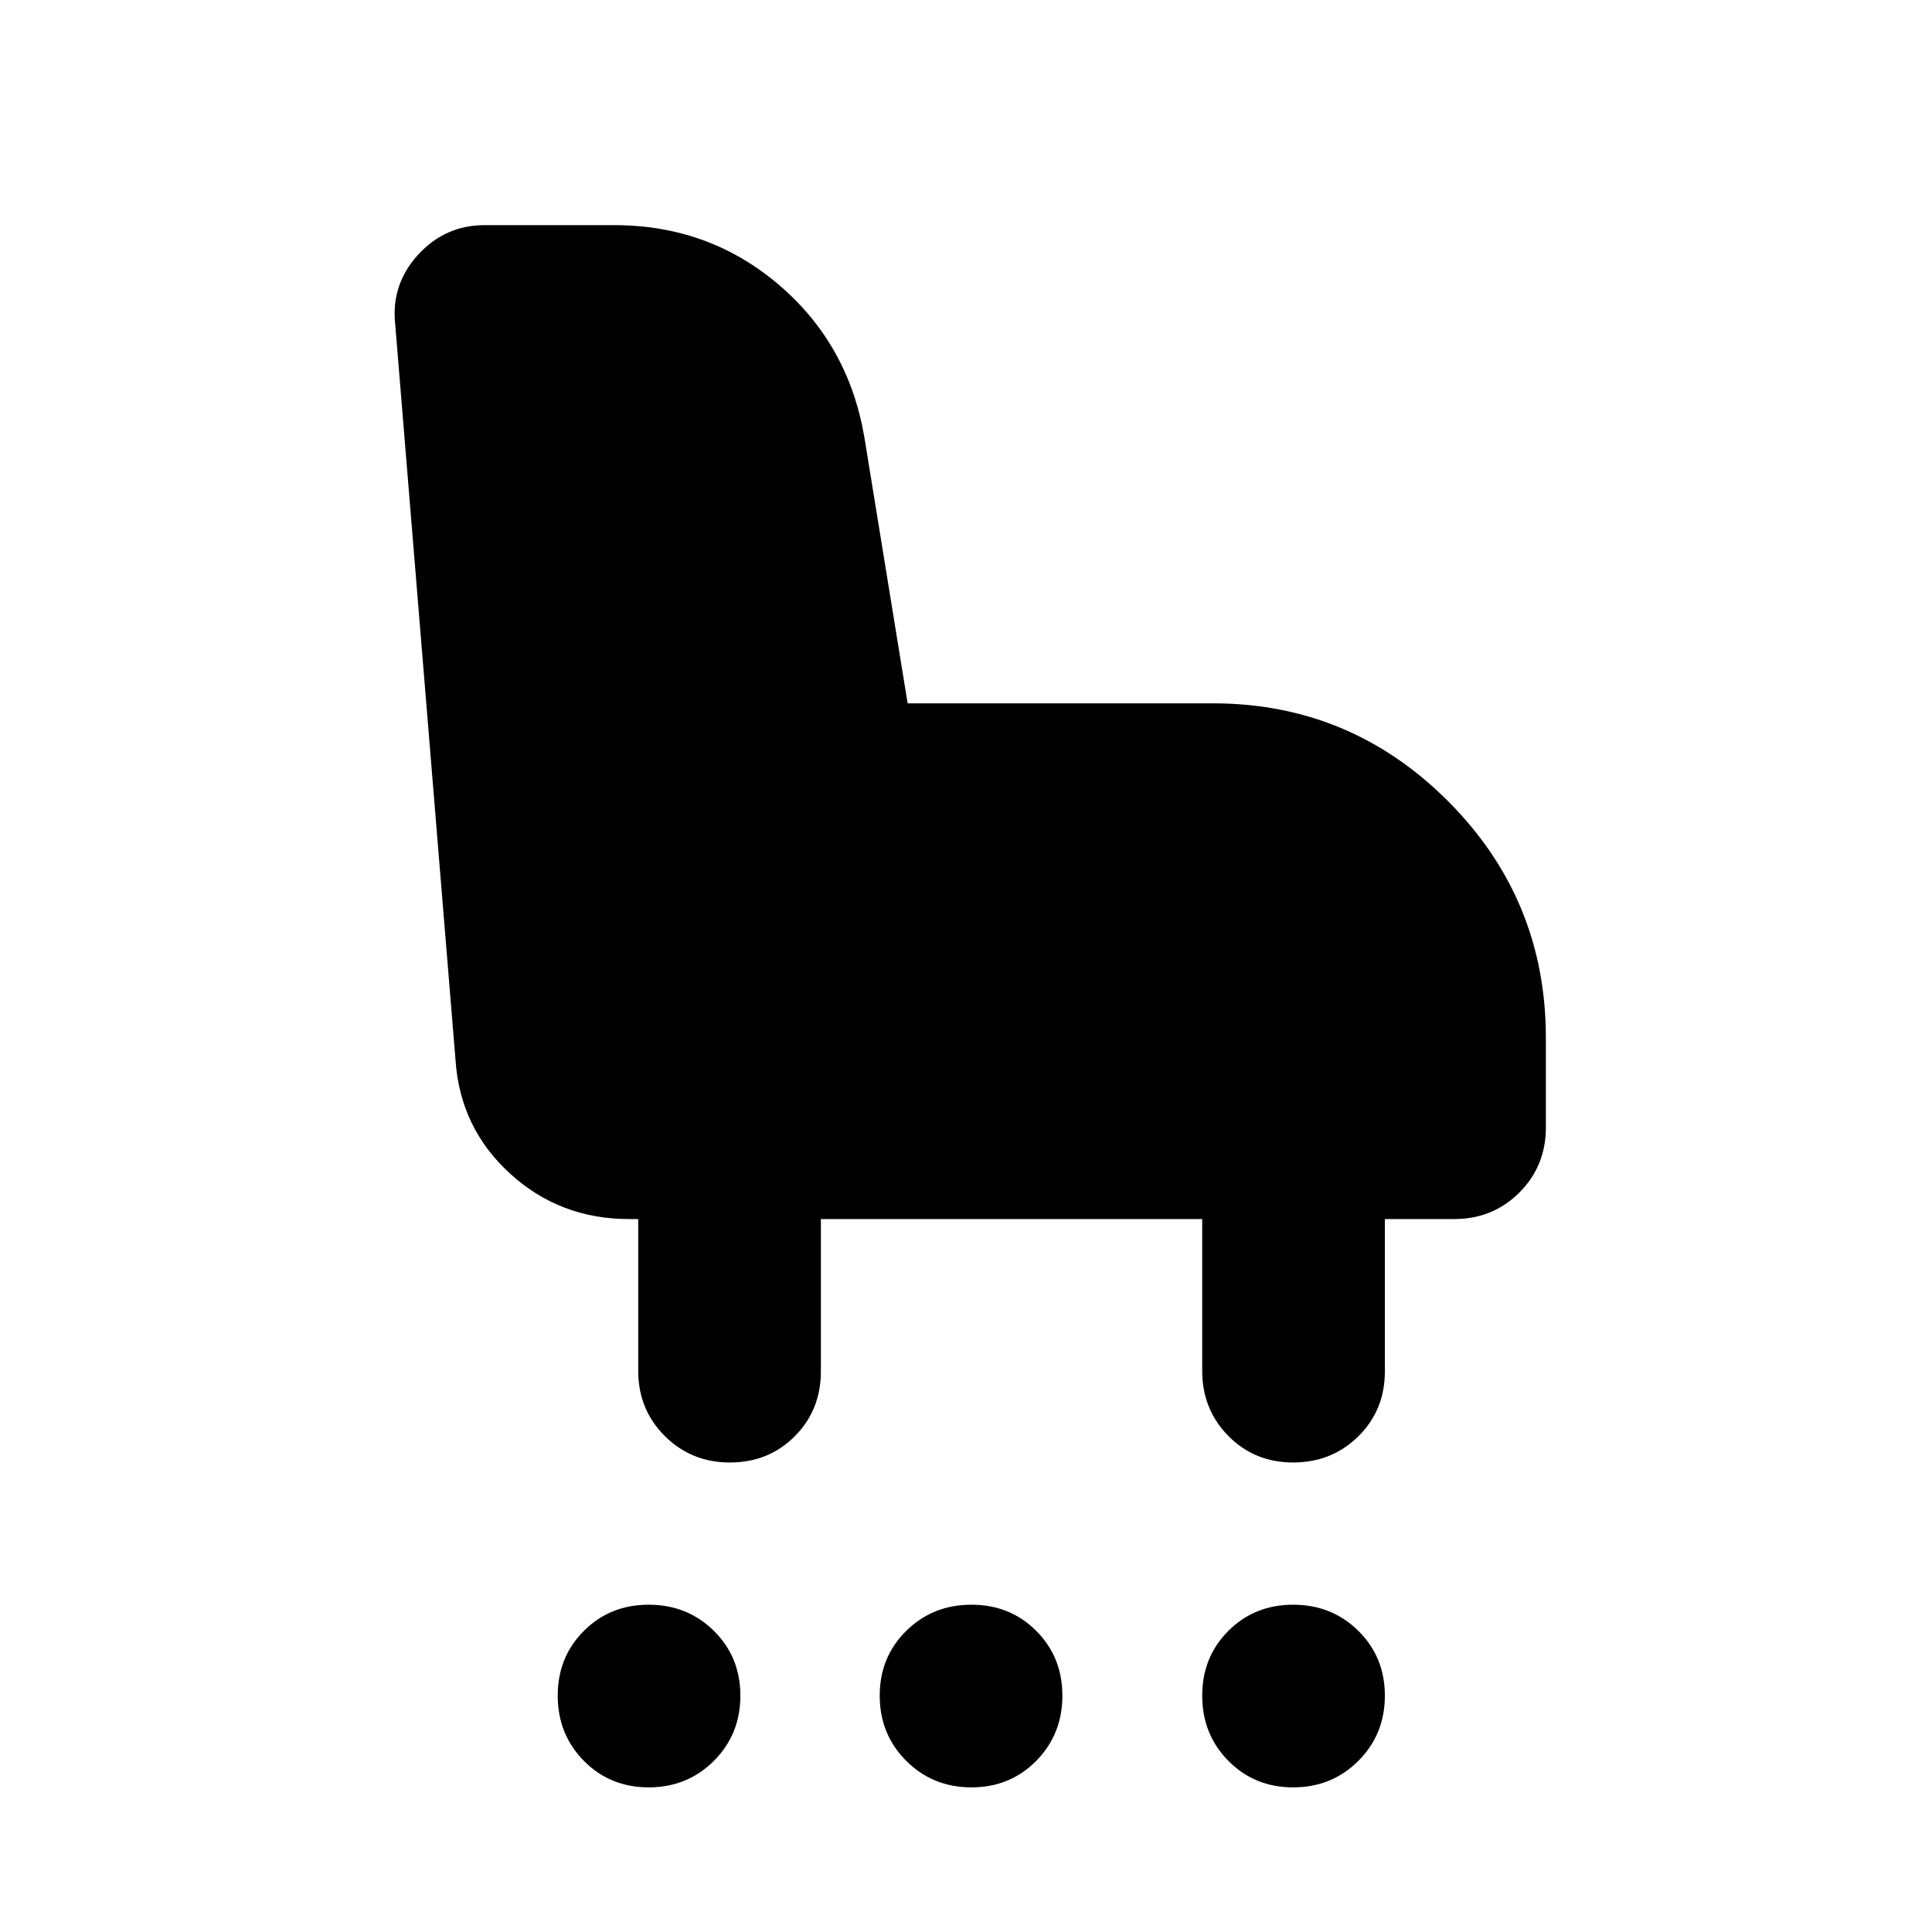 <svg xmlns="http://www.w3.org/2000/svg" height="24" viewBox="0 -960 960 960" width="24"><path d="M362.69-233.3q-19.21 0-32.39-13.18-13.17-13.17-13.17-32.32v-75.46h-4.56q-34.46 0-59.22-22.67-24.76-22.68-27-56.31l-30-365.91q-2-19.63 11.43-34.31 13.44-14.67 33.07-14.67h64.32q46.92 0 81.59 29.43 34.68 29.44 42.68 75.59L451-610.52h151.63q68.39 0 116.95 48.67 48.55 48.68 48.55 117.55v44.54q0 19.15-13.17 32.33-13.18 13.17-32.33 13.17h-34.5v75.69q0 19.24-13.17 32.25-13.18 13.02-32.39 13.02t-32.2-13.18q-13-13.17-13-32.32v-75.46H407.89v75.69q0 19.24-12.99 32.25-13 13.02-32.21 13.02ZM322.33-71.87q-19.21 0-32.2-13.17-13-13.18-13-32.39t13-32.2q12.99-13 32.2-13t32.39 13q13.17 12.99 13.17 32.2t-13.17 32.39q-13.18 13.17-32.39 13.17Zm160.36 0q-19.21 0-32.39-13.17-13.17-13.18-13.17-32.39t13.17-32.2q13.18-13 32.39-13t32.21 13q12.99 12.99 12.99 32.2T514.9-85.04q-13 13.17-32.21 13.17Zm159.88 0q-19.21 0-32.2-13.17-13-13.18-13-32.39t13-32.2q12.99-13 32.2-13t32.39 13q13.17 12.99 13.17 32.2t-13.17 32.39q-13.18 13.17-32.39 13.17Z"/></svg>